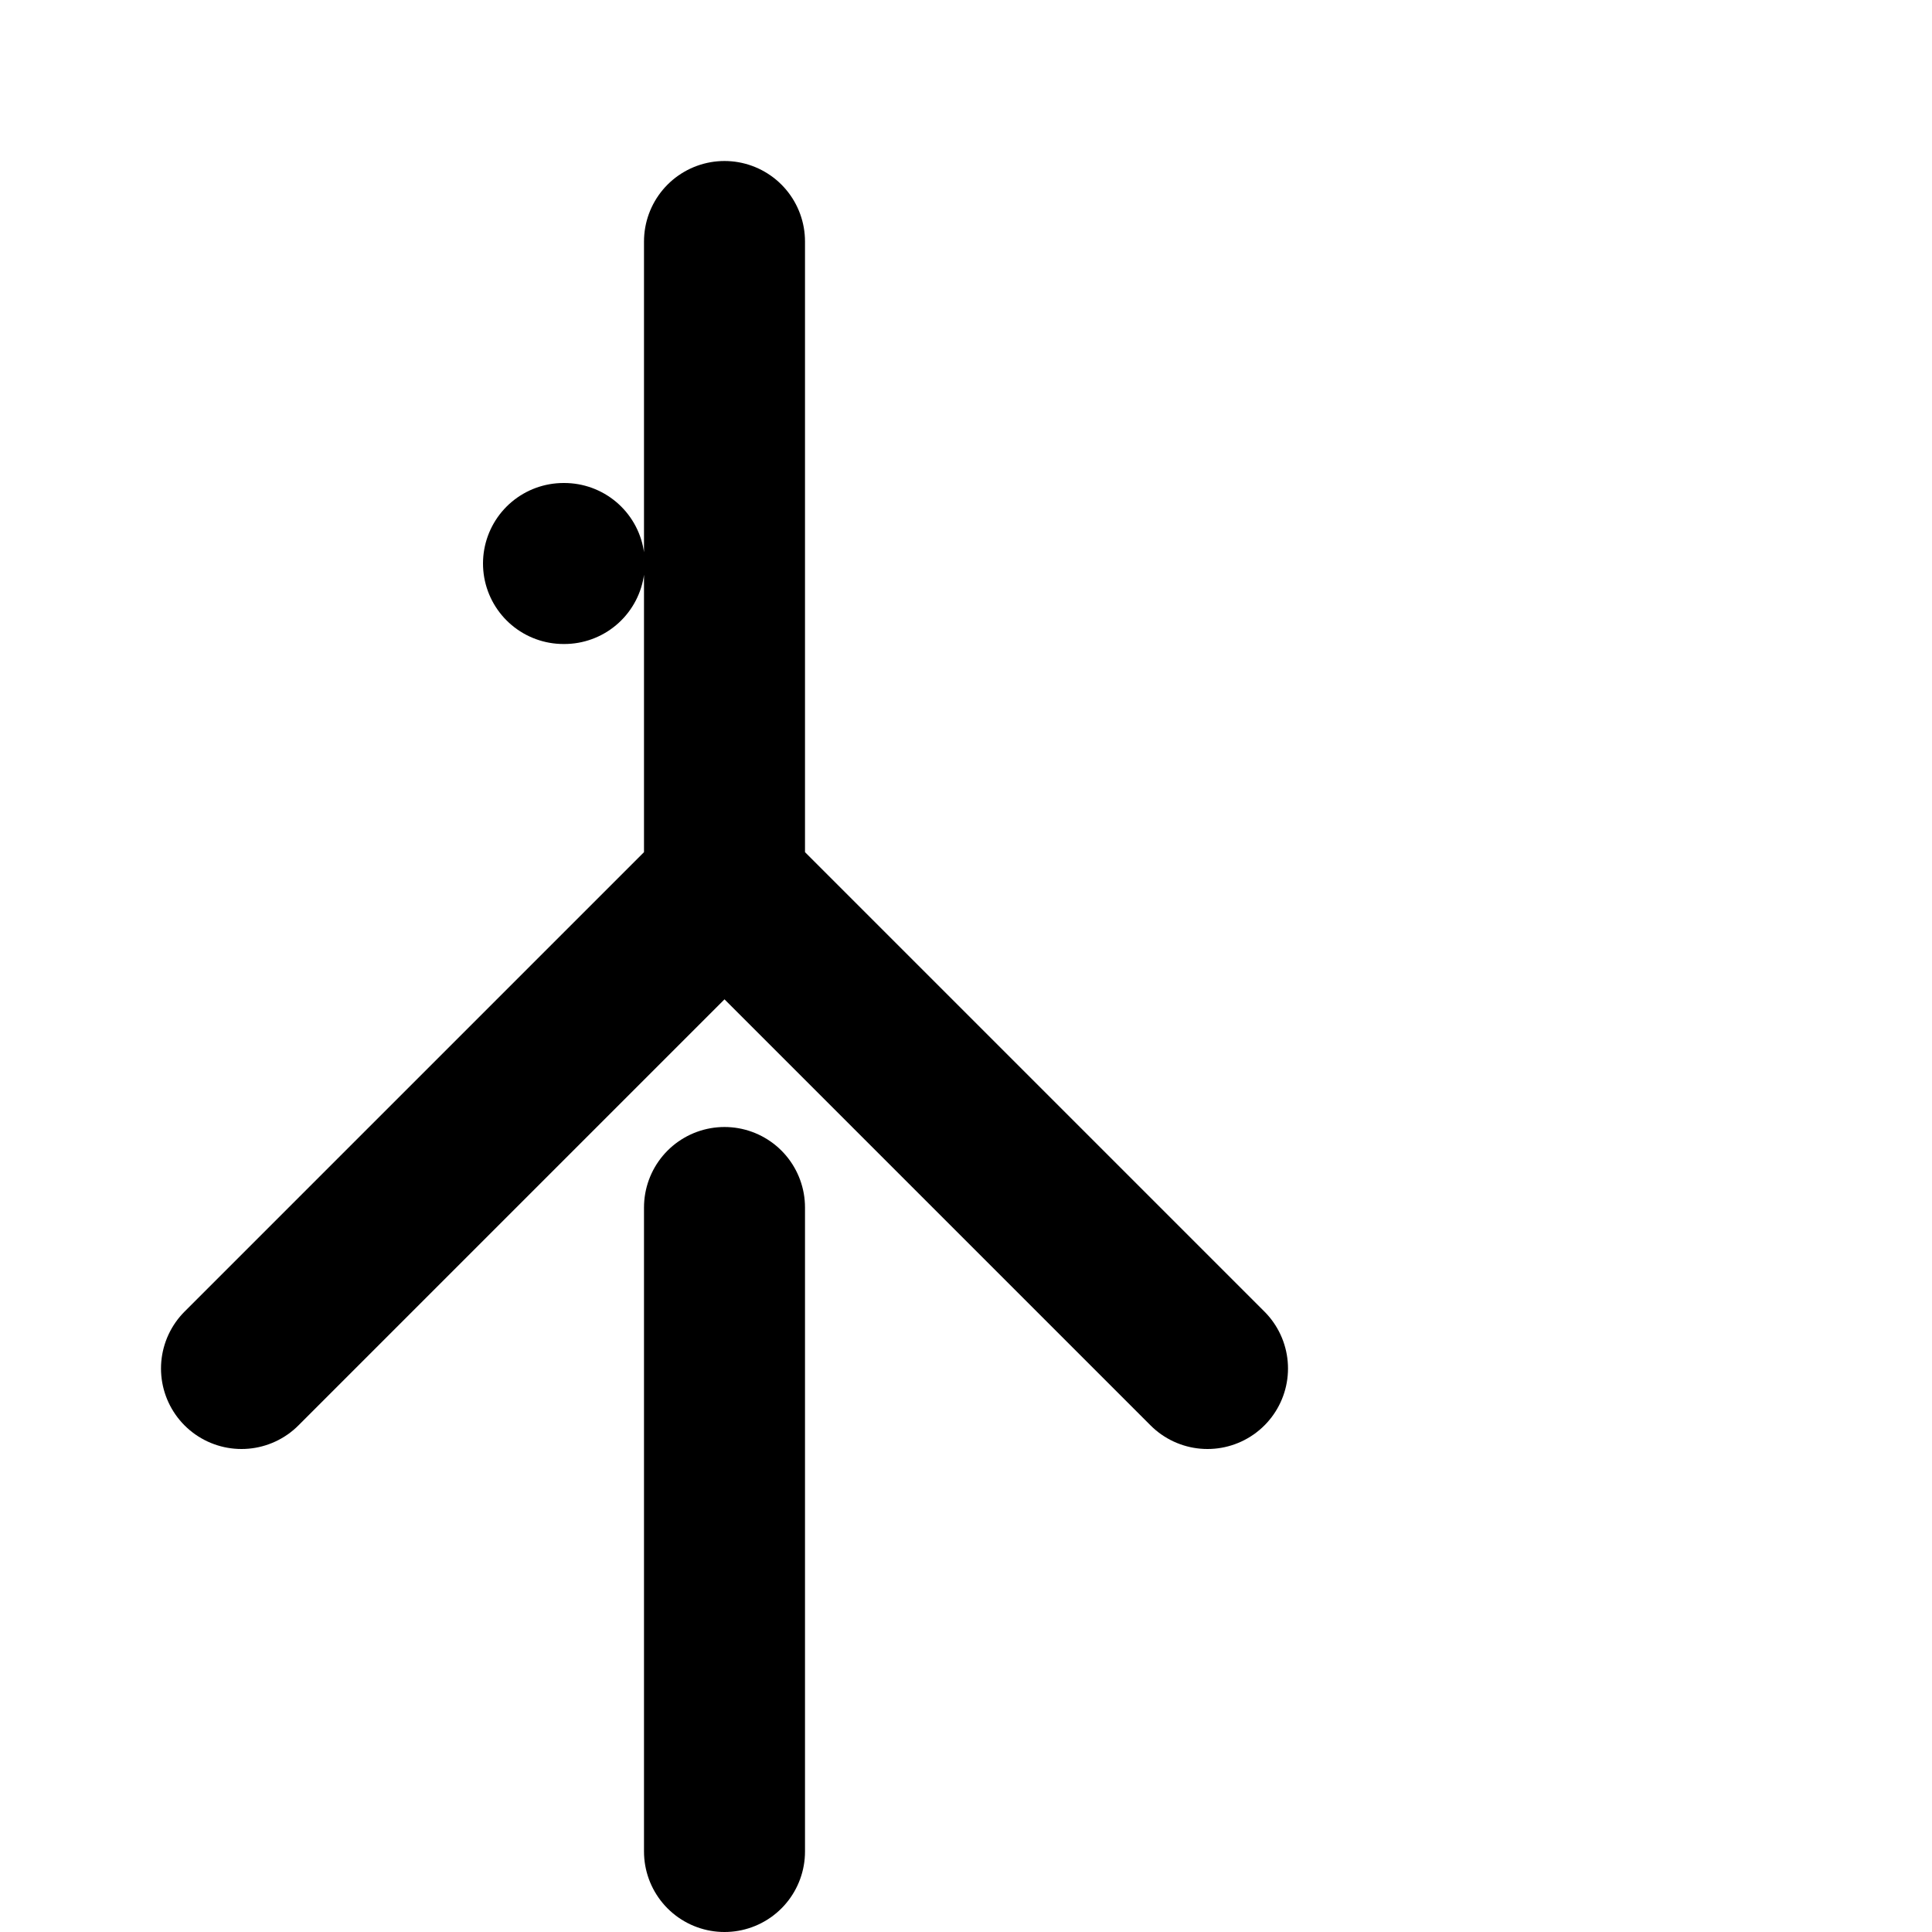 <svg xmlns="http://www.w3.org/2000/svg" class="w-16 h-16" fill="none" viewBox="0 0 24 24" stroke="currentColor">
  <path stroke-linecap="round" stroke-linejoin="round" stroke-width="2" d="M7 7h.01M3 17l6-6m0 0l6 6m-6-6V3m0 12v8"></path>
</svg>
